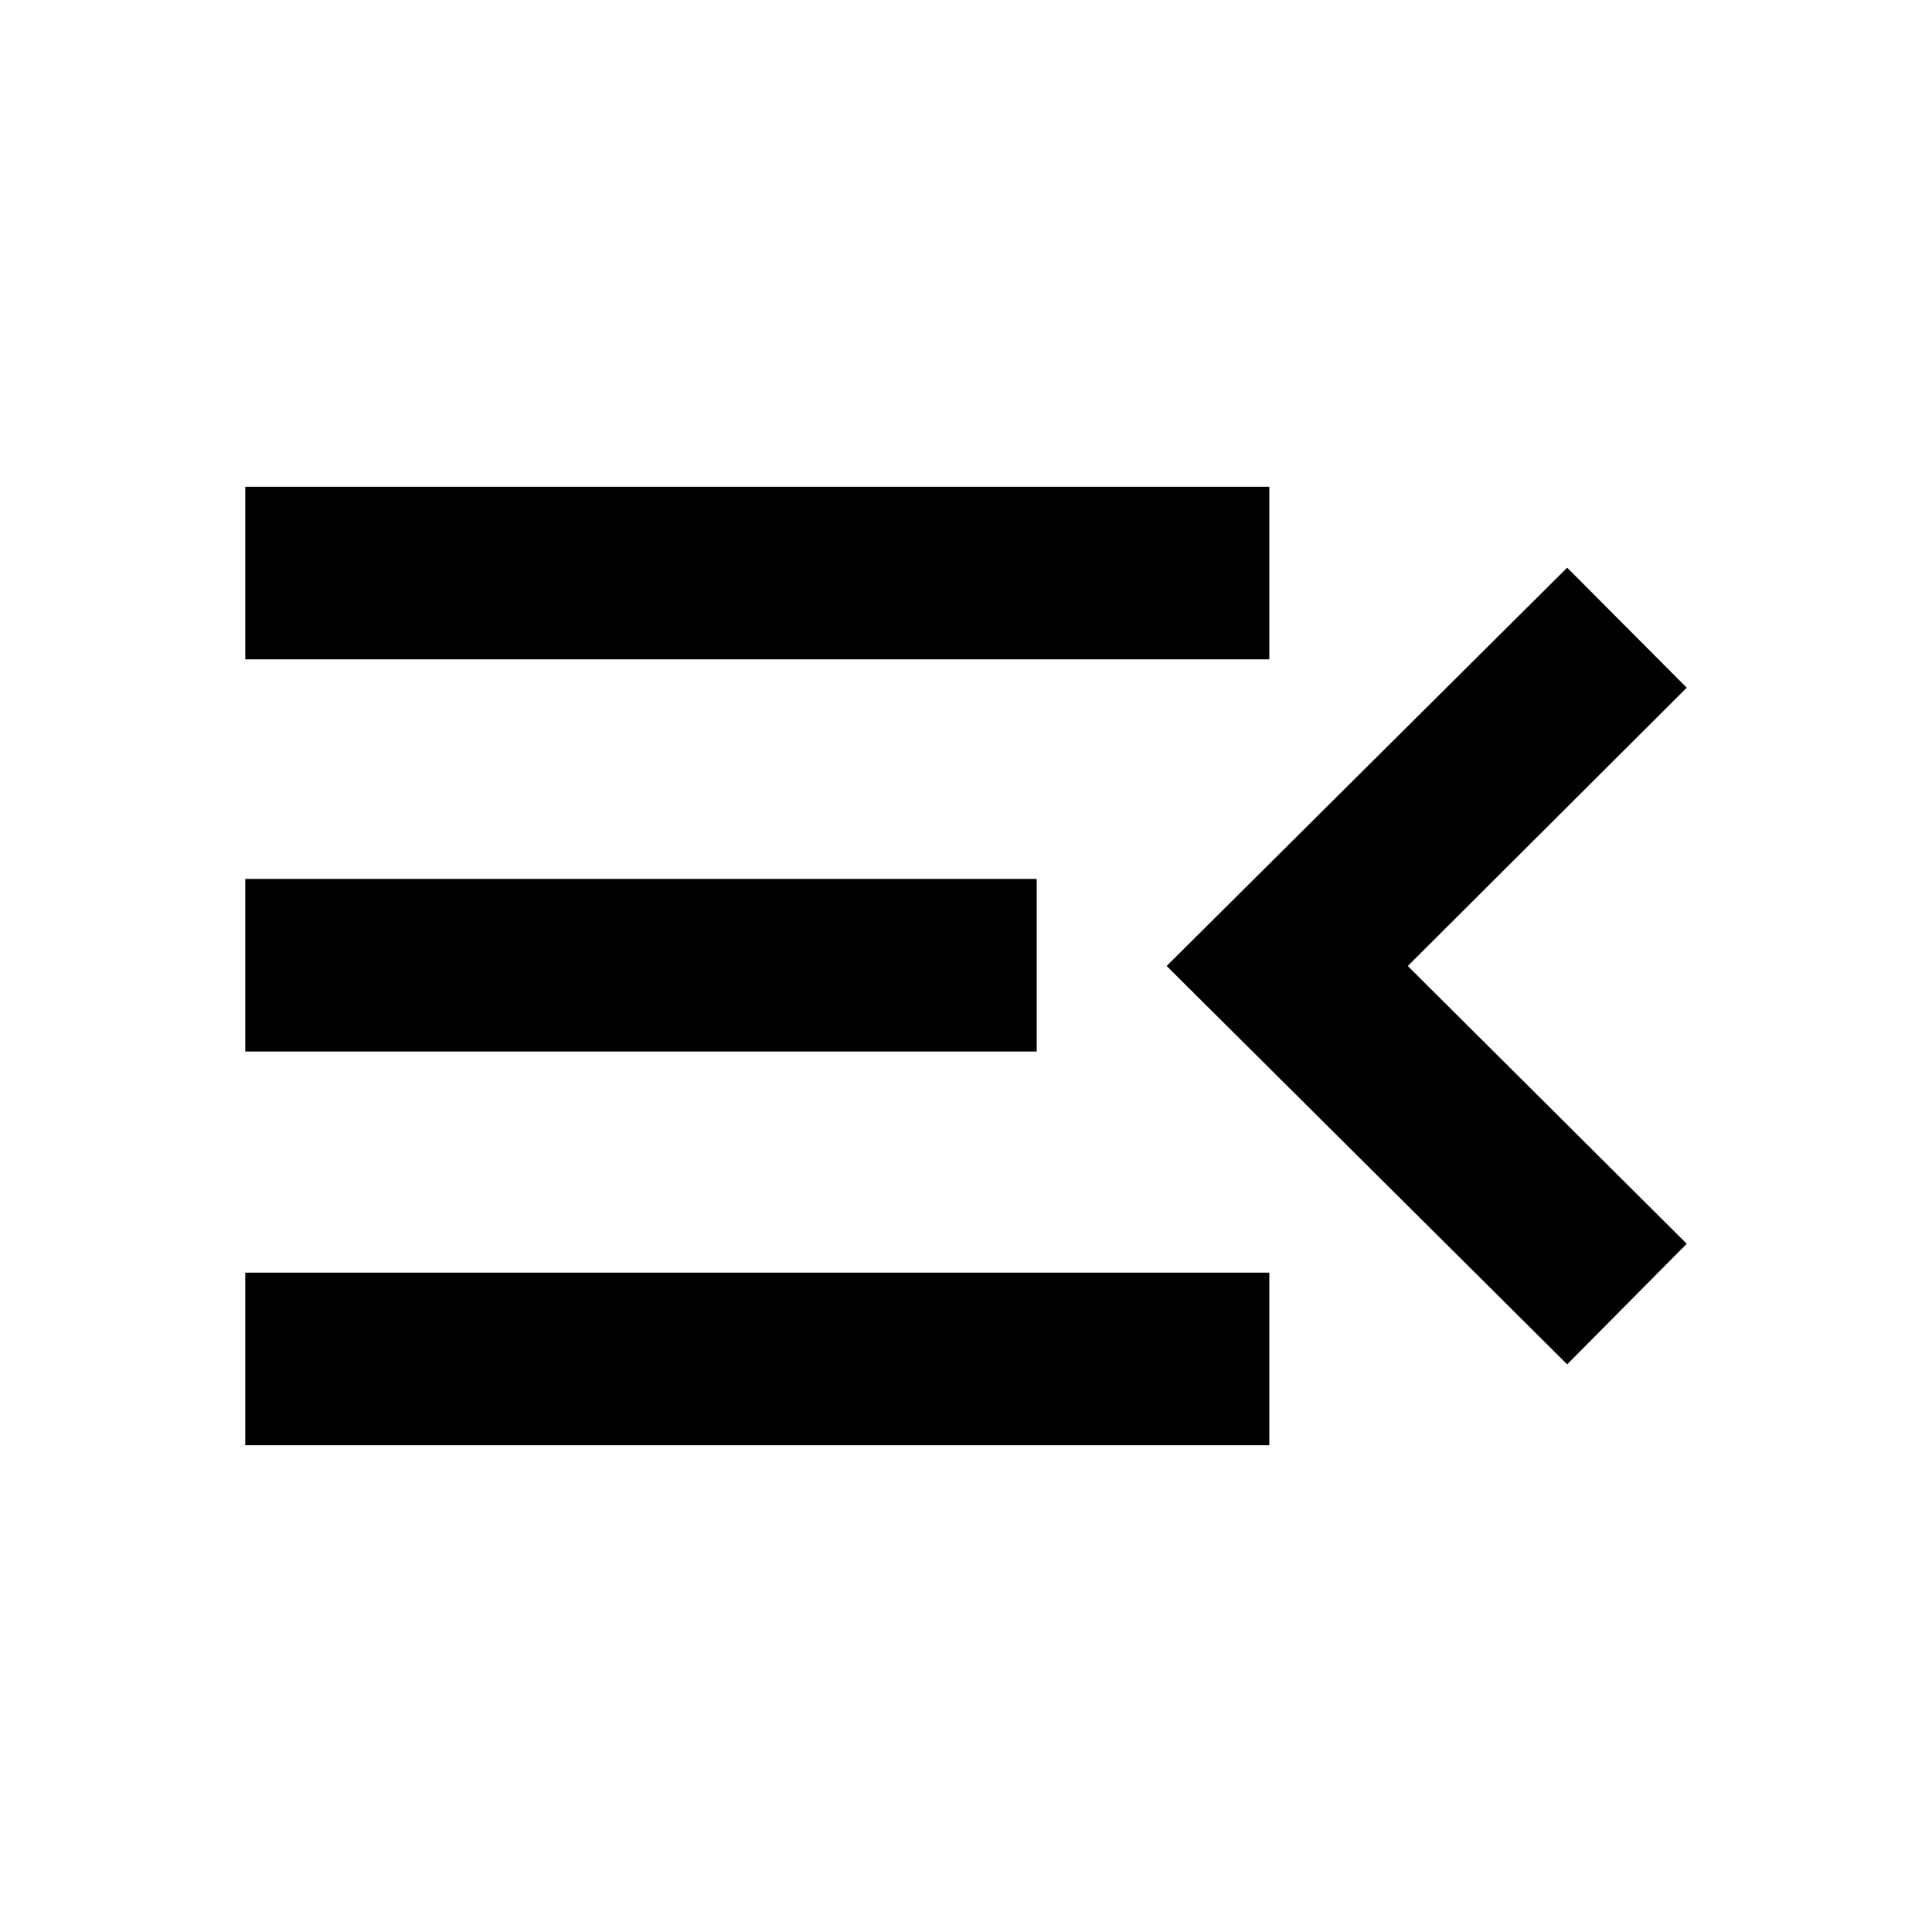 <svg xmlns="http://www.w3.org/2000/svg" height="24" viewBox="0 -960 960 960" width="24"><path d="M121.87-241.87v-85.76h508.85v85.76H121.87Zm656.85-40.2L579.7-480l199.02-197.93 59.41 59.65L699.52-480l138.61 138.02-59.41 59.91ZM121.87-437.5v-85.76h393.26v85.76H121.87Zm0-194.87v-85.76h508.85v85.76H121.87Z"/></svg>